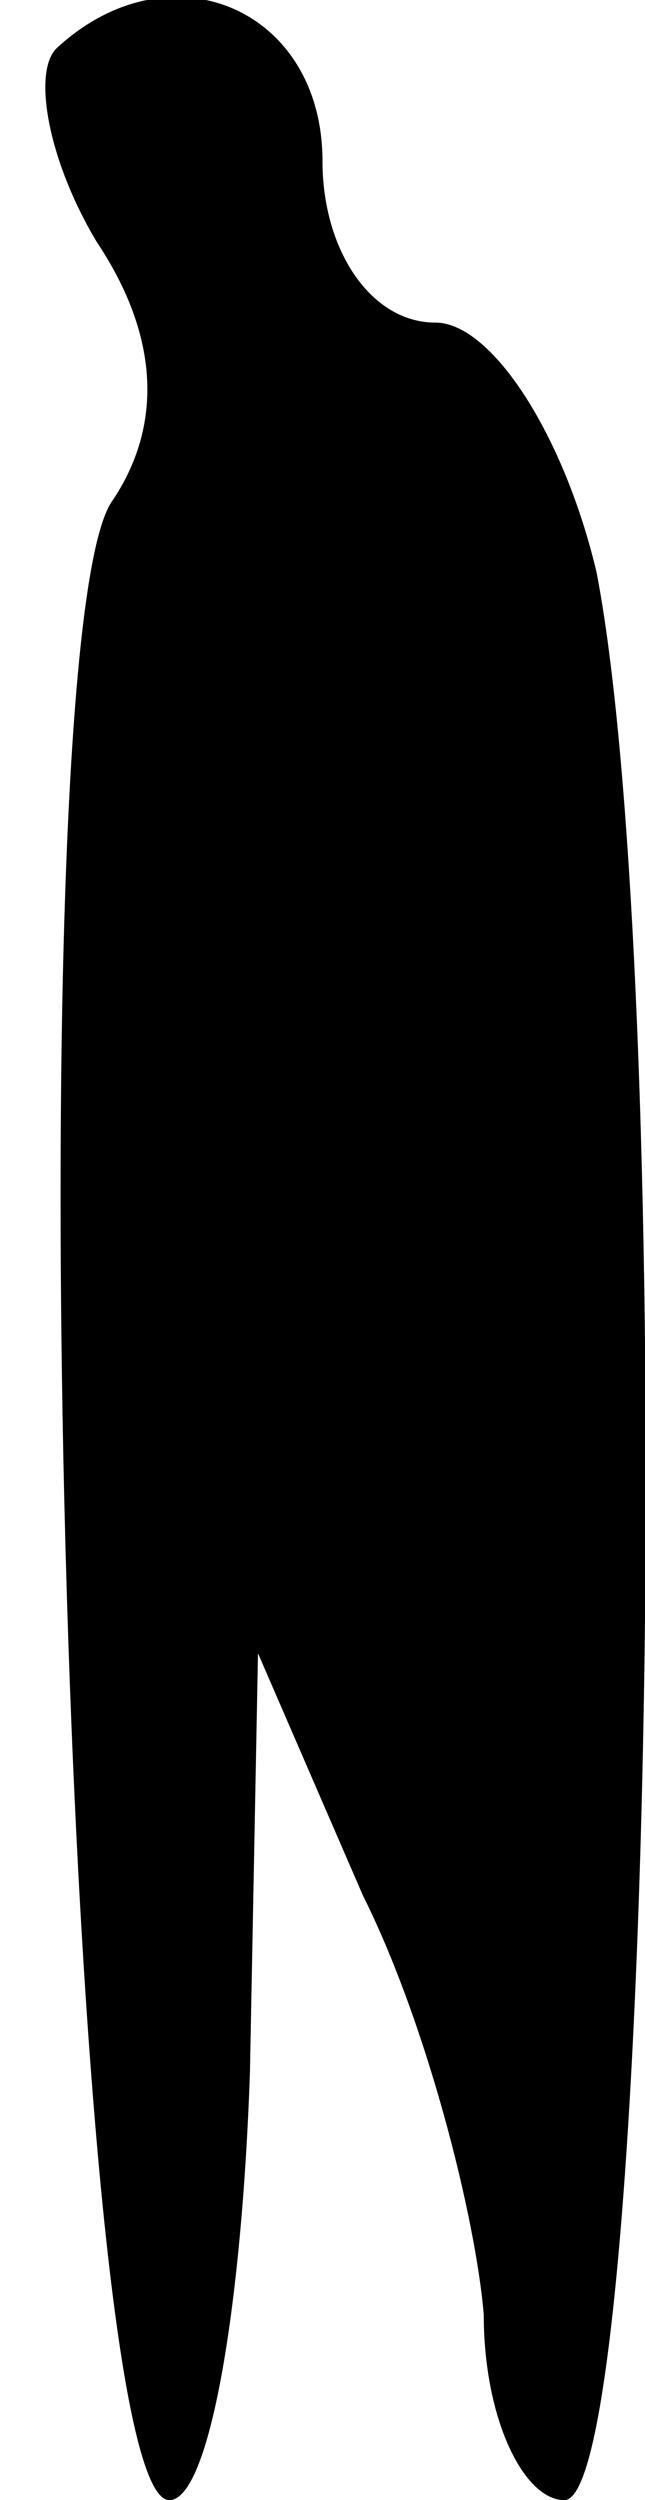 <?xml version="1.0" standalone="no"?>
<!DOCTYPE svg PUBLIC "-//W3C//DTD SVG 20010904//EN"
 "http://www.w3.org/TR/2001/REC-SVG-20010904/DTD/svg10.dtd">
<svg version="1.0" xmlns="http://www.w3.org/2000/svg"
 width="8pt" height="31pt" viewBox="0 0 8 31"
 preserveAspectRatio="xMidYMid meet">
<g transform="translate(0,31) scale(0.1,-0.1)"
fill="#000000" stroke="none">
<path fill="#000000" stroke="none" d="M7 304 c-3 -3 -1 -14 5 -24 8 -12 8
-23 2 -32 -12 -16 -6 -248 7 -248 5 0 9 24 10 53 l1 52 13 -30 c8 -16 14 -40
15 -52 0 -13 5 -23 10 -23 11 0 14 187 4 239 -4 17 -13 31 -20 31 -8 0 -14 9
-14 20 0 19 -19 27 -33 14z"/>
</g>
</svg>
